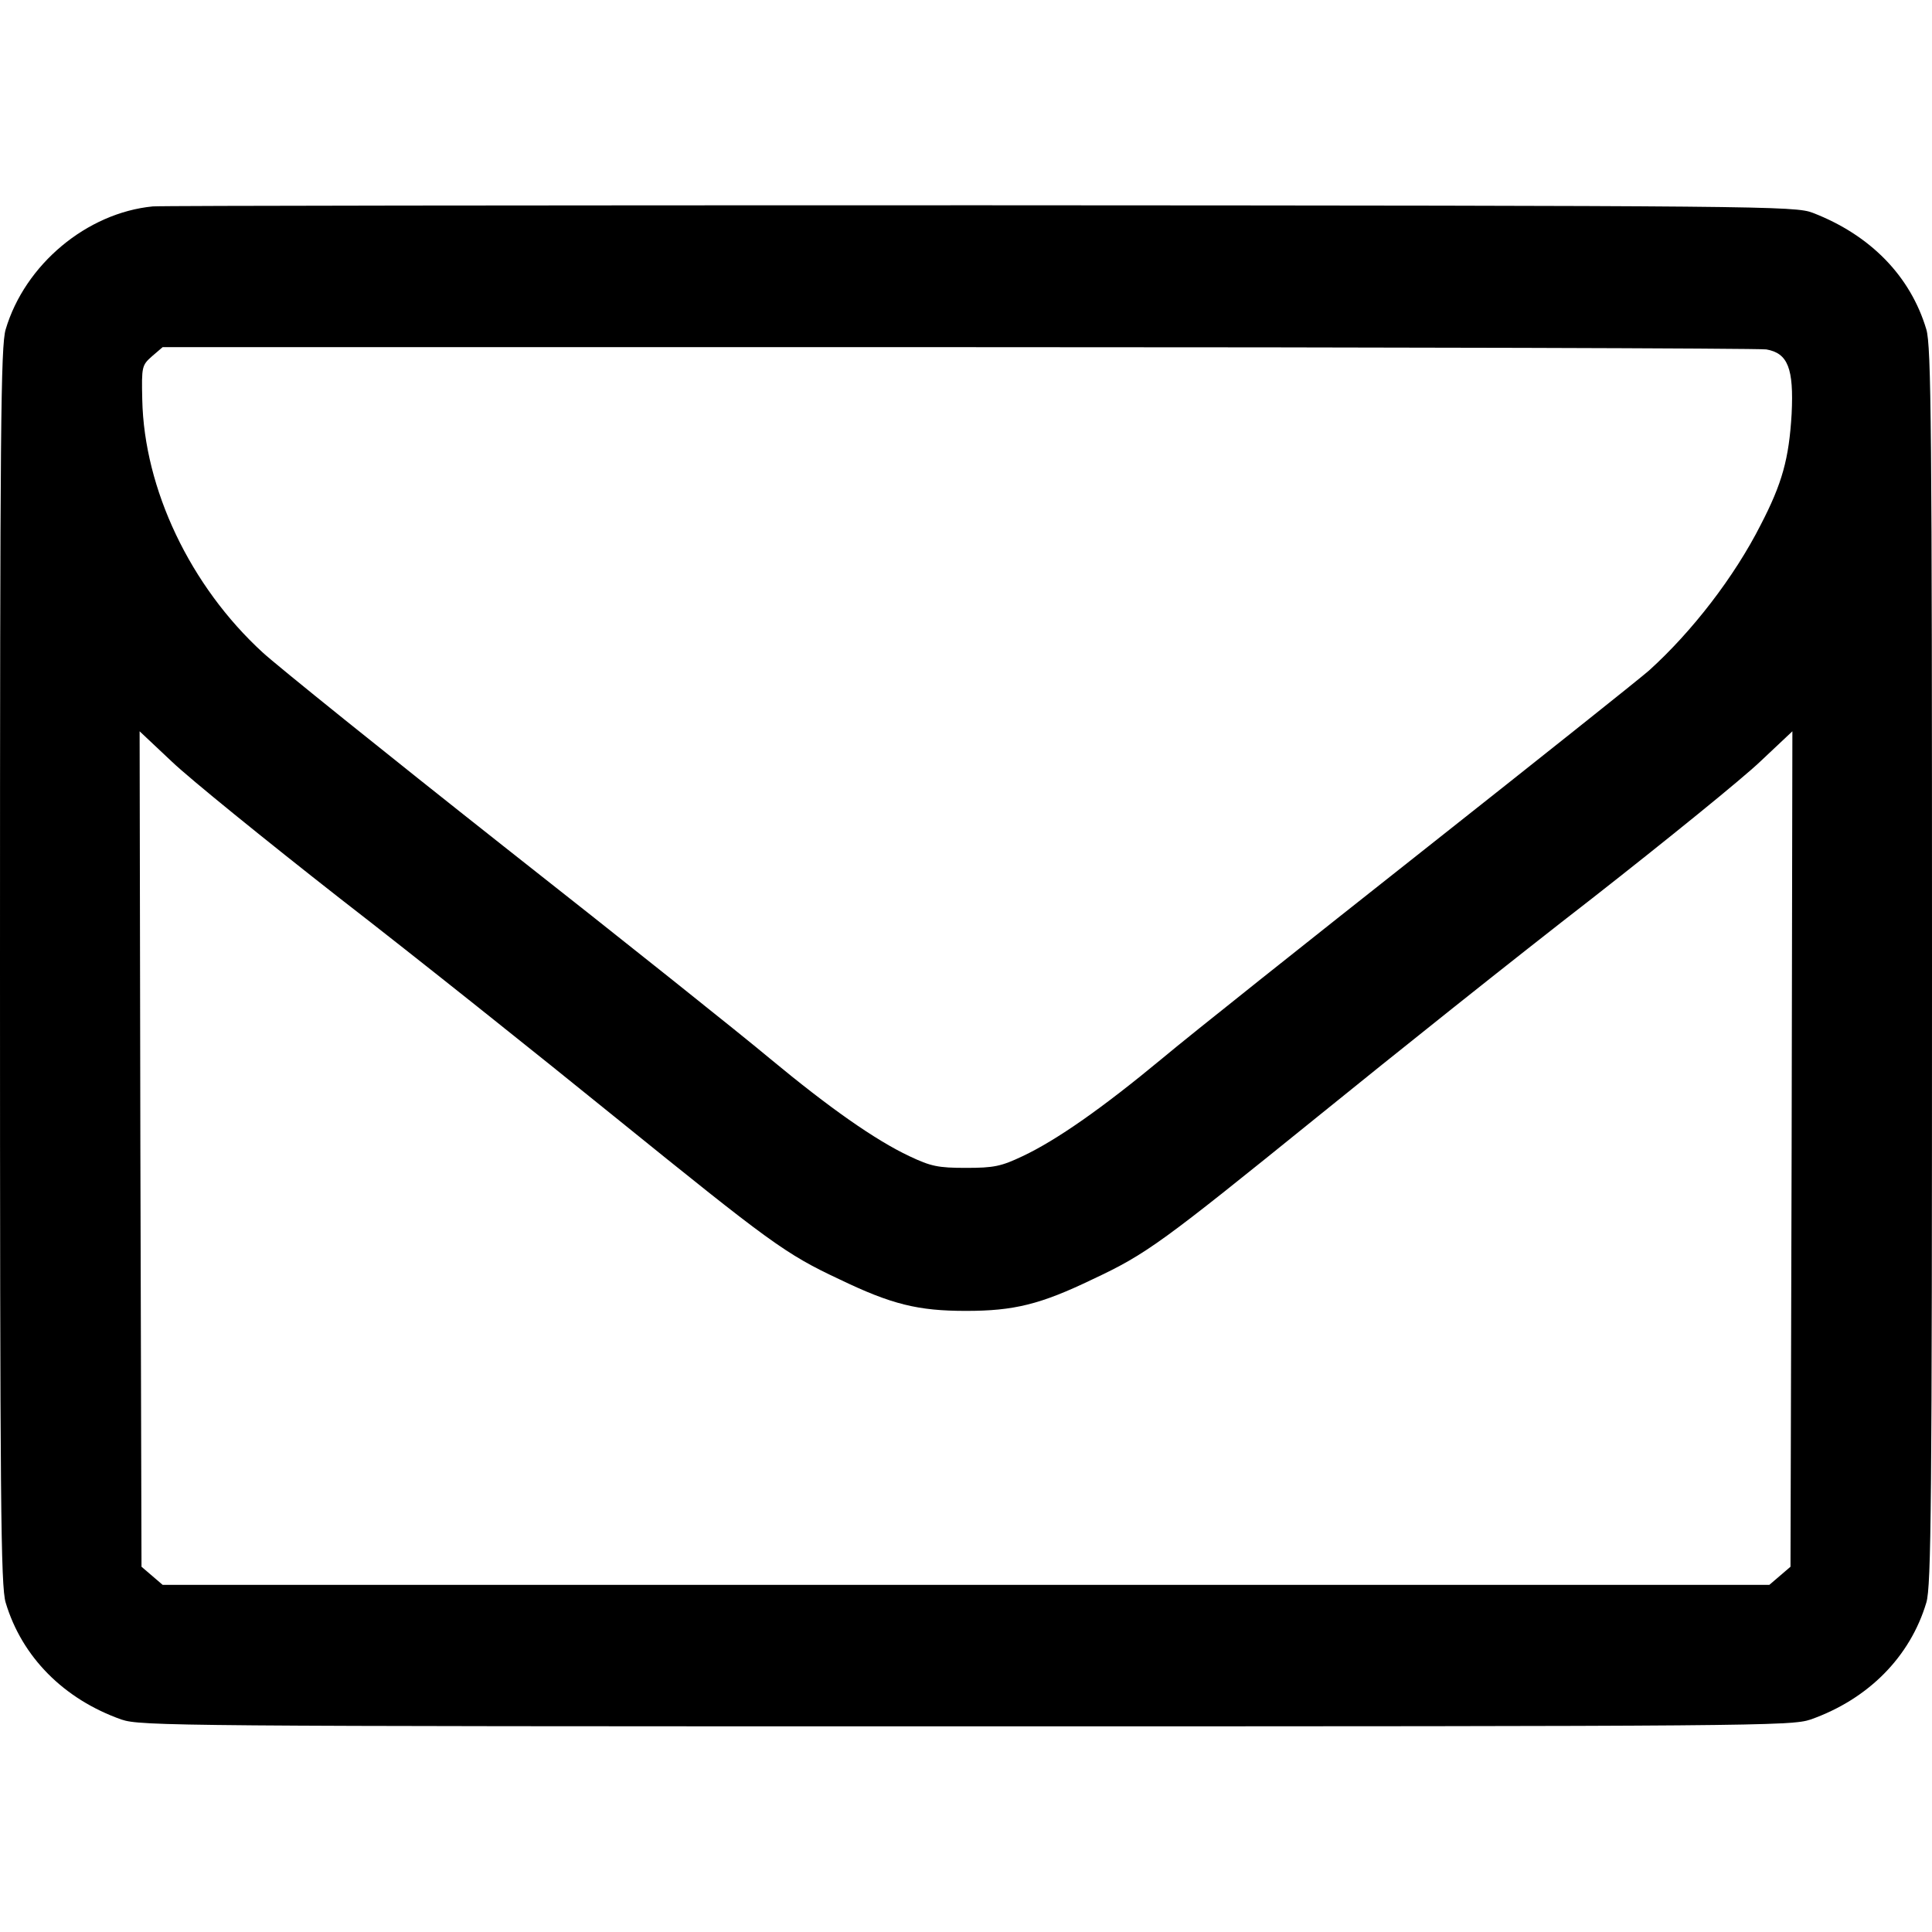 <?xml version="1.0" standalone="no"?>
<!DOCTYPE svg PUBLIC "-//W3C//DTD SVG 20010904//EN"
 "http://www.w3.org/TR/2001/REC-SVG-20010904/DTD/svg10.dtd">
<svg version="1.0" xmlns="http://www.w3.org/2000/svg"
 width="512pt" height="512pt" viewBox="0 0 512 512"
 preserveAspectRatio="xMidYMid meet">
<g transform="translate(0,512) scale(0.1,-0.1)"
fill="#000000" stroke="none">
<path d="M405 4573 c-175 -17 -339 -154 -390 -326 -13 -44 -15 -260 -15 -1687
0 -1427 2 -1643 15 -1687 43 -144 154 -256 307 -310 51 -17 140 -18 2238 -18
2098 0 2187 1 2238 18 153 54 264 166 307 310 13 44 15 260 15 1687 0 1427 -2
1643 -15 1687 -42 141 -148 250 -301 309 -47 18 -120 19 -2204 20 -1185 0
-2173 -1 -2195 -3z m4276 -379 c57 -10 73 -50 67 -171 -7 -119 -25 -184 -82
-294 -70 -138 -182 -283 -296 -386 -25 -22 -295 -237 -600 -478 -305 -241
-616 -488 -690 -550 -158 -131 -279 -216 -370 -259 -57 -27 -76 -31 -150 -31
-74 0 -93 4 -150 31 -91 43 -212 128 -370 259 -74 62 -391 315 -705 562 -314
248 -601 479 -639 514 -192 176 -314 433 -319 670 -2 88 -1 91 26 115 l28 24
2107 0 c1159 0 2123 -3 2143 -6z m-3780 -1455 c199 -154 526 -415 727 -578
413 -334 453 -364 596 -431 139 -67 209 -84 336 -84 127 0 197 17 336 84 143
67 183 97 596 431 201 163 528 424 727 578 198 155 399 318 446 363 l85 80 -2
-1107 -3 -1107 -28 -24 -28 -24 -2129 0 -2129 0 -28 24 -28 24 -3 1107 -2
1107 85 -80 c47 -45 248 -208 446 -363z"/>
</g>
</svg>
